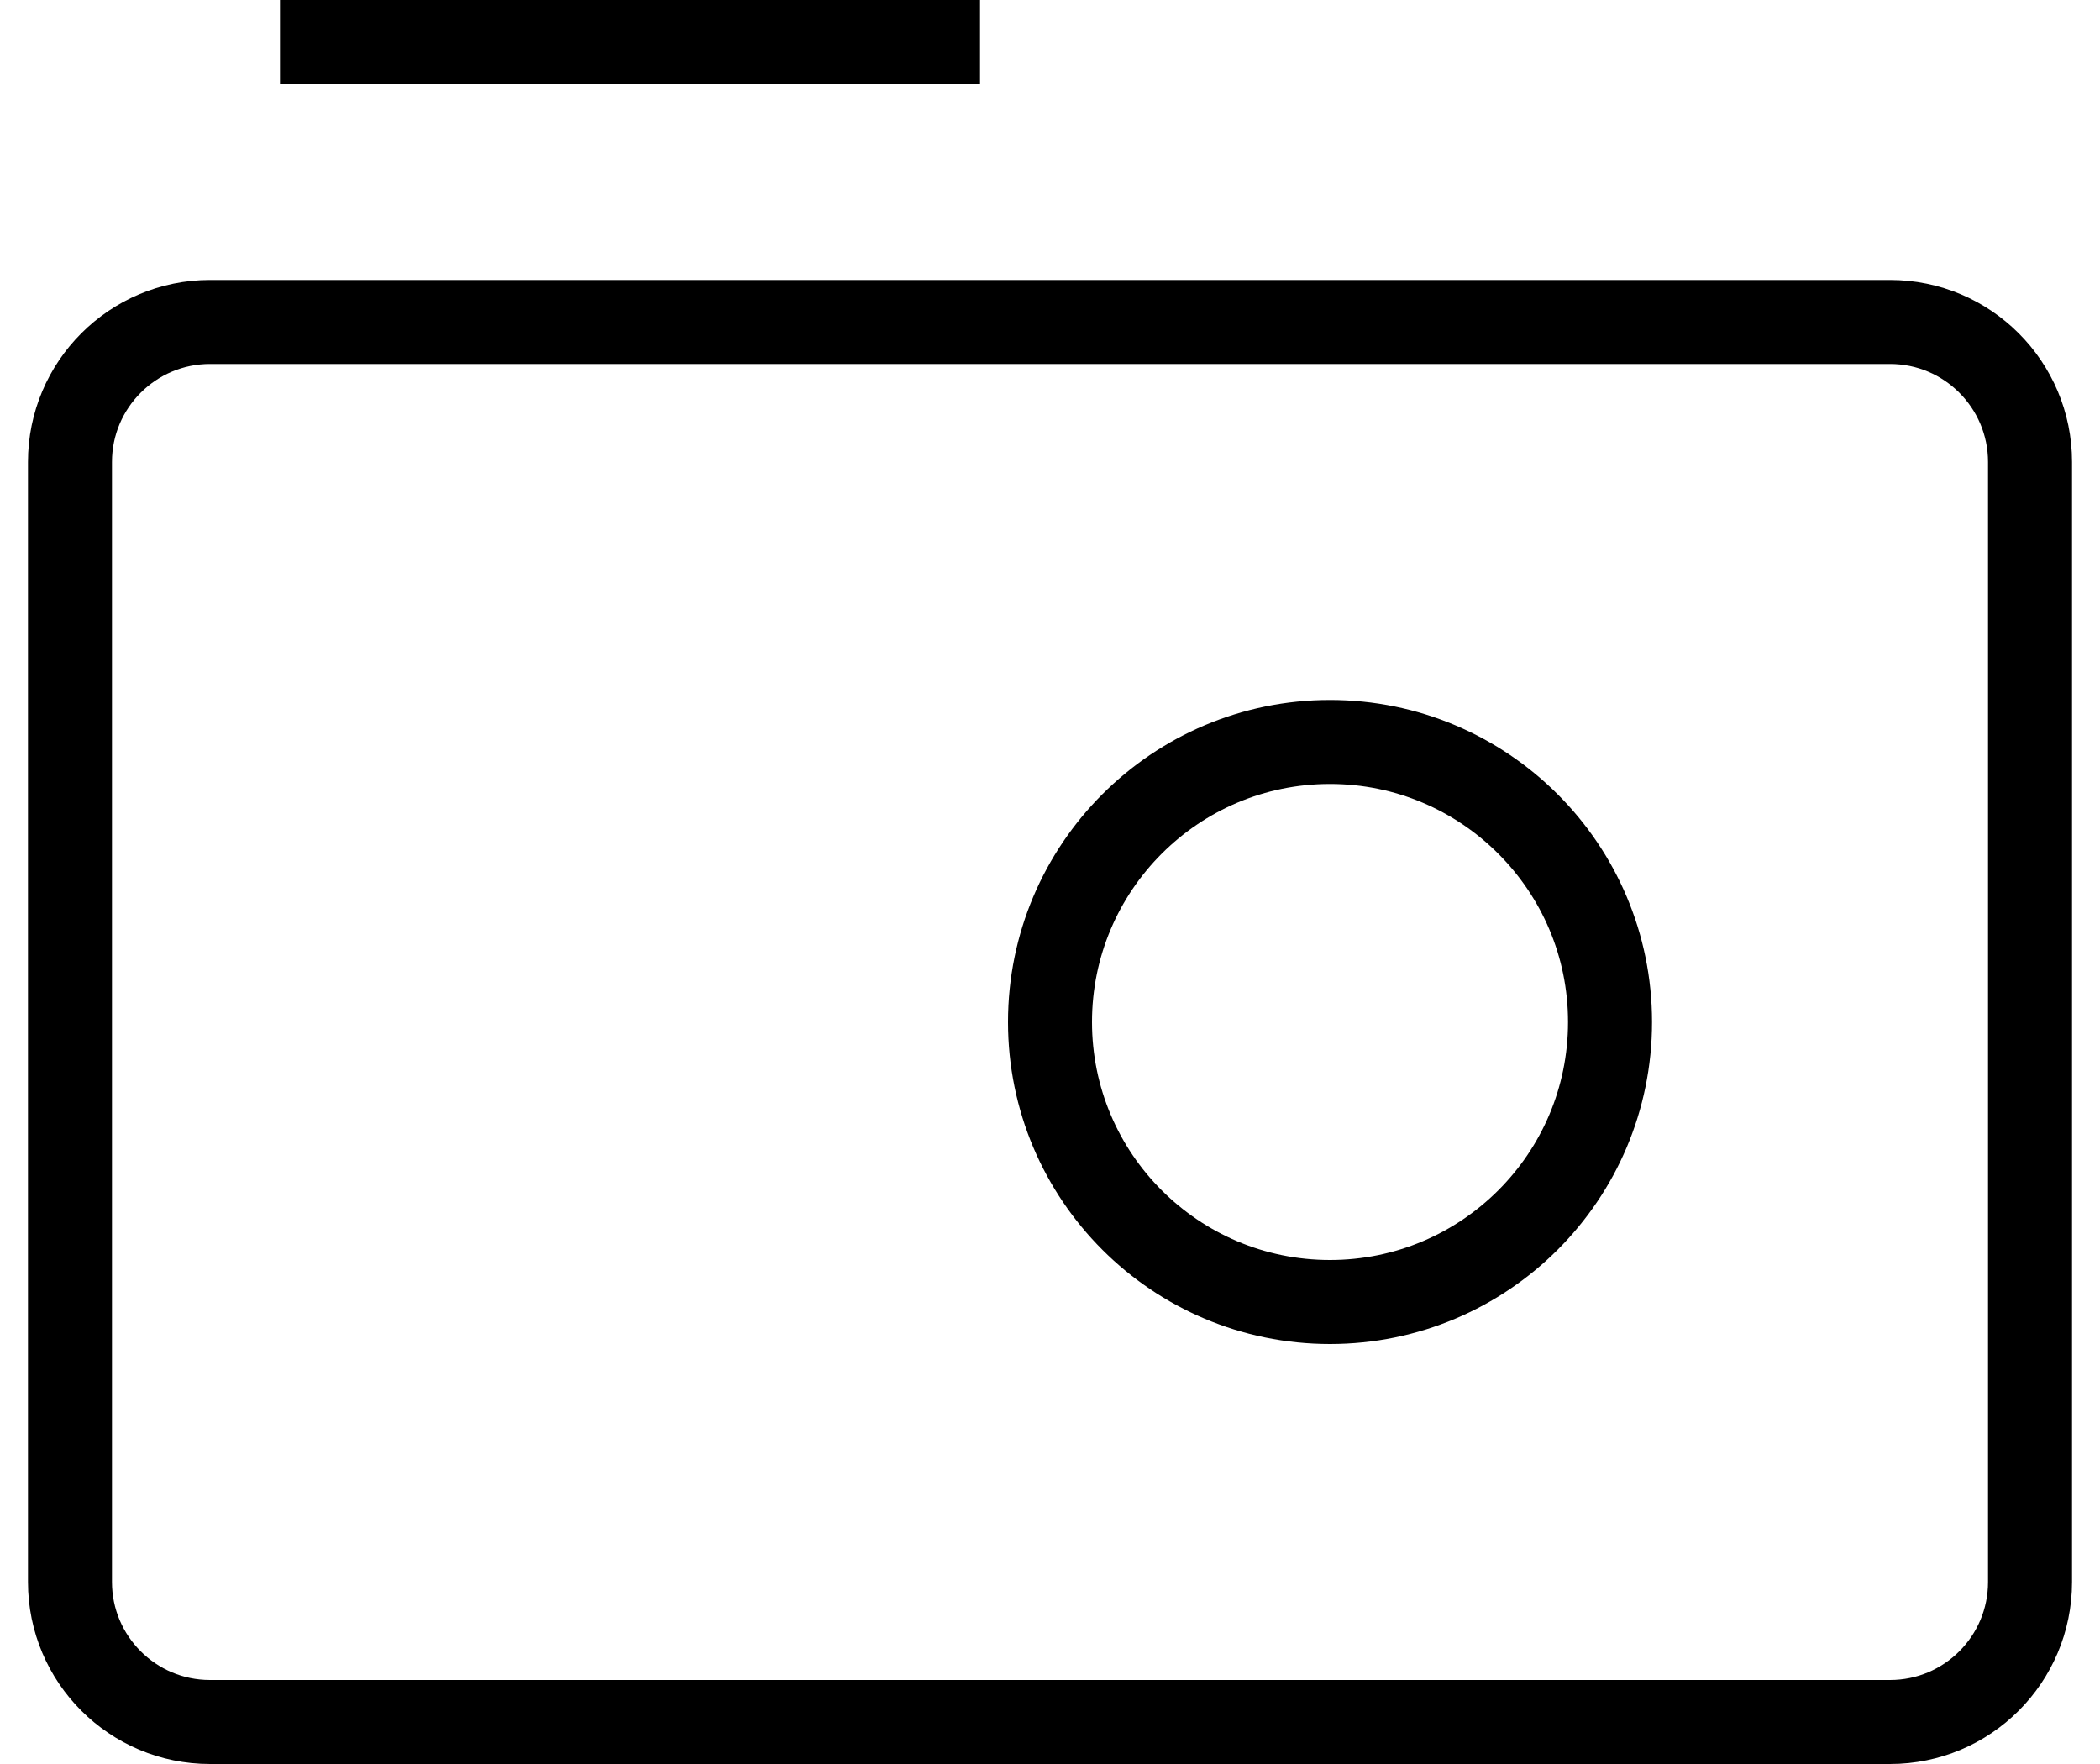 <svg width="25" height="21" viewBox="0 0 25 21" fill="none" xmlns="http://www.w3.org/2000/svg">
<path d="M11.667 0.5L3.333 0.5M24.167 18.833L24.167 5.5C24.167 4.58 23.421 3.833 22.5 3.833L2.5 3.833C1.58 3.833 0.833 4.58 0.833 5.5L0.833 18.833C0.833 19.754 1.58 20.5 2.5 20.5L22.5 20.5C23.421 20.5 24.167 19.754 24.167 18.833ZM15.833 15.5C13.992 15.5 12.5 14.008 12.5 12.167C12.5 10.326 13.992 8.833 15.833 8.833C17.674 8.833 19.167 10.326 19.167 12.167C19.167 14.008 17.674 15.5 15.833 15.5Z" stroke="black"/>
</svg>
